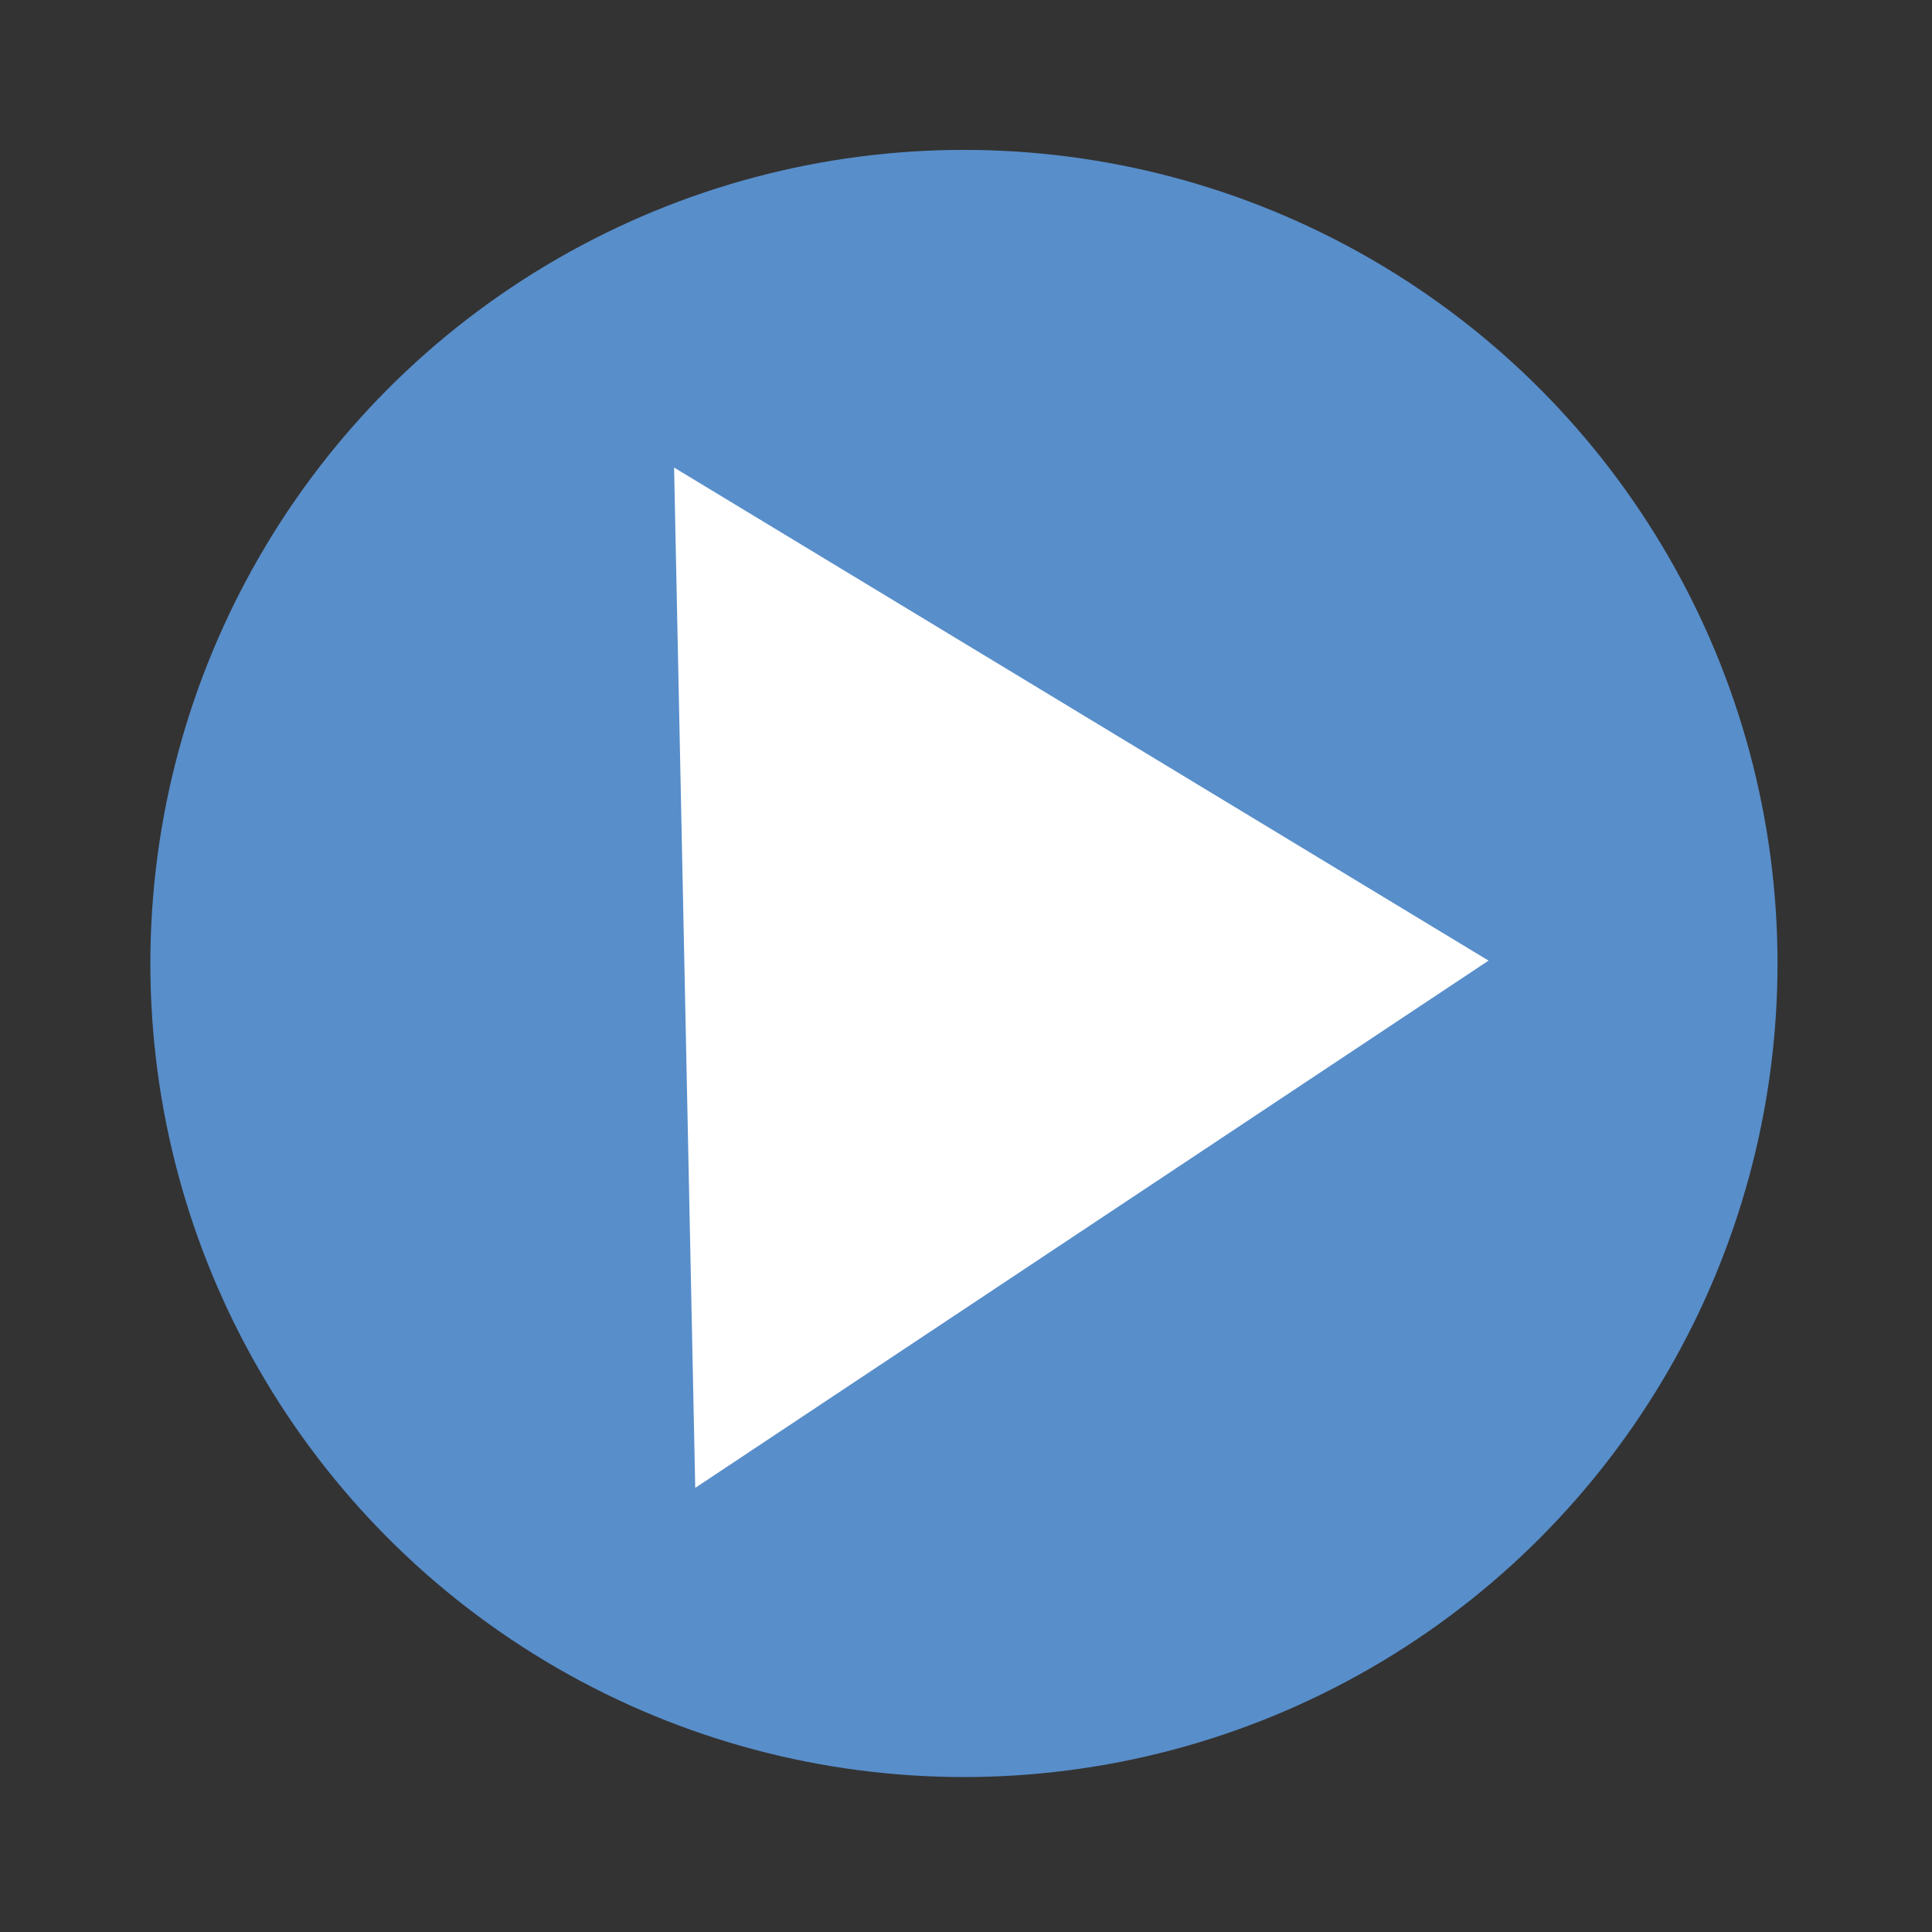 <?xml version="1.0" encoding="UTF-8" standalone="no"?>
<!DOCTYPE svg PUBLIC "-//W3C//DTD SVG 1.1//EN" "http://www.w3.org/Graphics/SVG/1.1/DTD/svg11.dtd">
<svg width="100%" height="100%" viewBox="0 0 500 500" version="1.1" xmlns="http://www.w3.org/2000/svg" xmlns:xlink="http://www.w3.org/1999/xlink" xml:space="preserve" style="fill-rule:evenodd;clip-rule:evenodd;stroke-linejoin:round;stroke-miterlimit:1.414;">
    <rect x="0" y="0" width="500" height="500" fill="#333333" stroke="none"/>
    <g transform="matrix(0.846,0,0,0.846,38.44,39.268)">
        <circle cx="249.44" cy="248.32" r="248.88" style="fill:rgb(88,142,202);"/>
    </g>
    <g transform="matrix(0.026,1.254,-0.988,0.021,522.14,-66.997)">
        <path d="M249.248,145.128L354.533,355.699L143.962,355.699L249.248,145.128Z" style="fill:white;"/>
    </g>
</svg>
